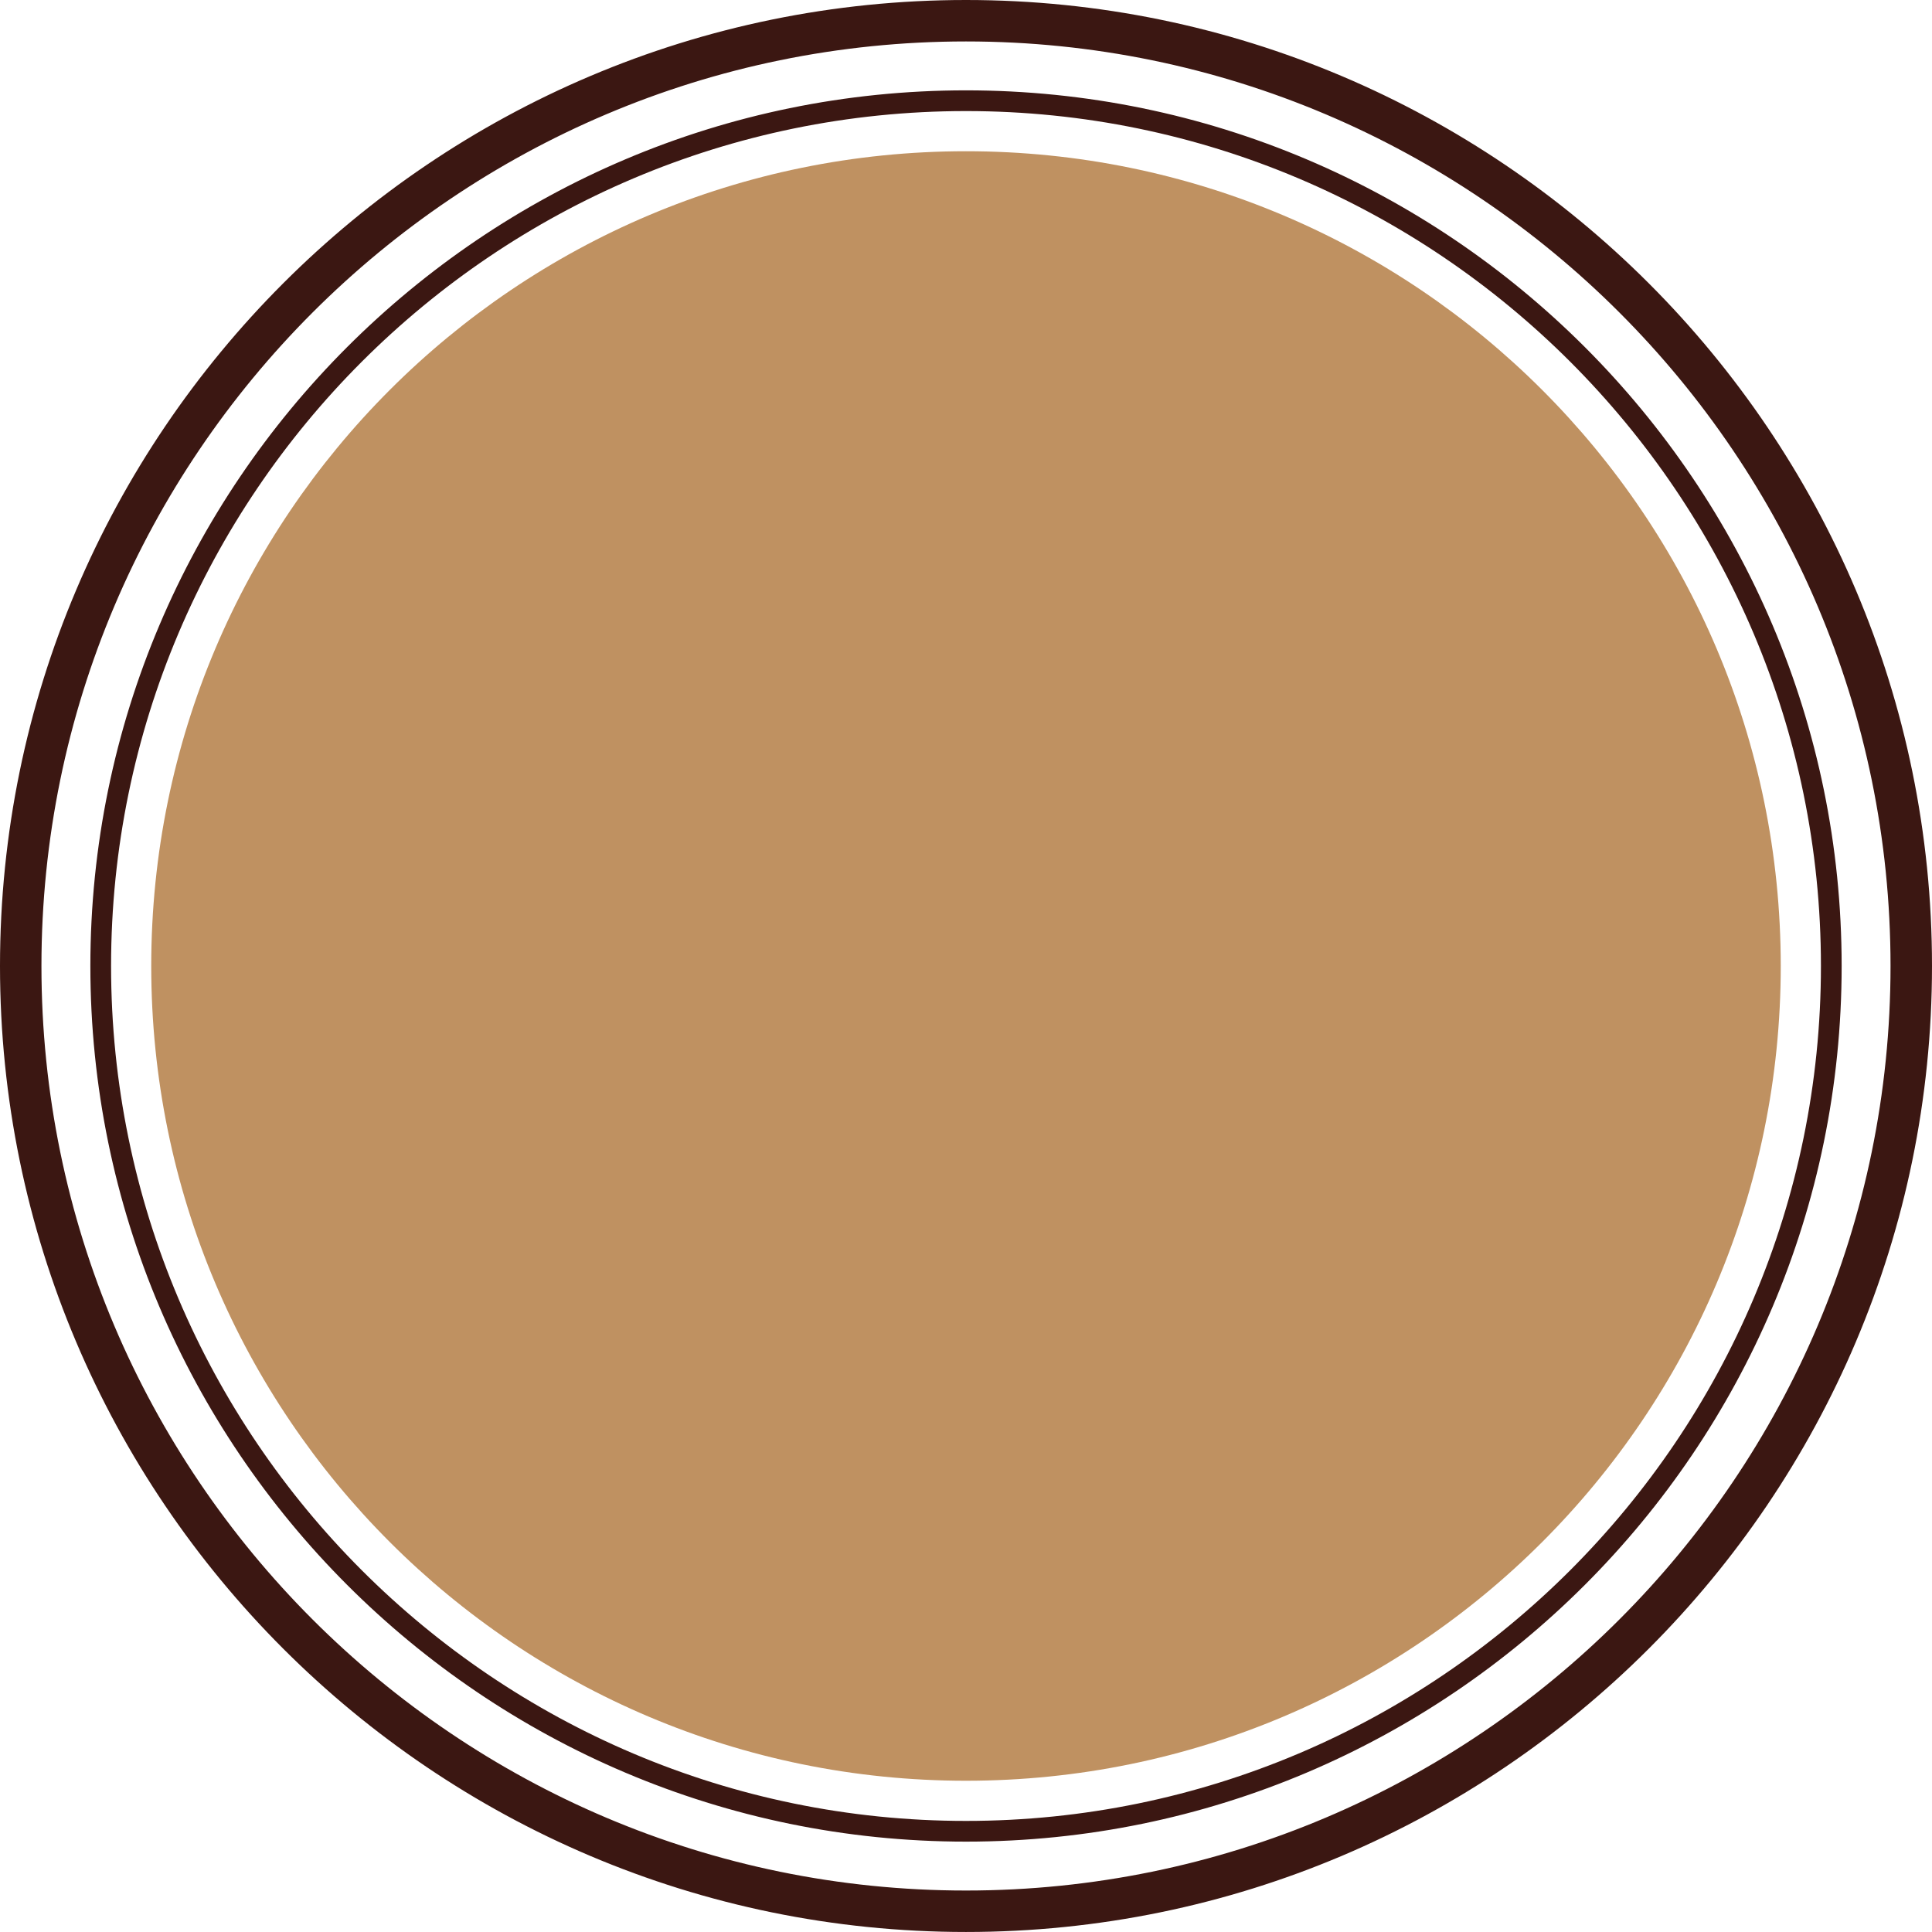 <svg version="1.1" id="图层_1" x="0px" y="0px" width="284.684px" height="284.682px" viewBox="0 0 284.684 284.682" enable-background="new 0 0 284.684 284.682" xml:space="preserve" xmlns="http://www.w3.org/2000/svg" xmlns:xlink="http://www.w3.org/1999/xlink" xmlns:xml="http://www.w3.org/XML/1998/namespace">
  <path fill="#BF9161" d="M262.397,142.341c0,66.305-53.751,120.055-120.058,120.055c-66.304,0-120.055-53.75-120.055-120.055
	c0-66.306,53.751-120.056,120.055-120.056C208.646,22.285,262.397,76.035,262.397,142.341z" class="color c1"/>
  <path fill="#3B1712" d="M142.341,284.681C63.854,284.681,0,220.827,0,142.341C0,63.854,63.854,0,142.341,0
	c78.488,0,142.343,63.854,142.343,142.341C284.683,220.827,220.829,284.681,142.341,284.681z M142.341,6.107
	C67.222,6.107,6.107,67.221,6.107,142.341c0,75.119,61.114,136.232,136.232,136.232c75.12,0,136.234-61.113,136.234-136.232
	C278.575,67.221,217.461,6.107,142.341,6.107z M142.341,271.368c-71.146,0-129.026-57.882-129.026-129.027
	c0-71.146,57.881-129.028,129.026-129.028c71.147,0,129.029,57.882,129.029,129.028C271.37,213.487,213.488,271.368,142.341,271.368
	z M142.341,16.366c-69.462,0-125.974,56.512-125.974,125.975s56.512,125.975,125.974,125.975
	c69.464,0,125.977-56.512,125.977-125.975S211.804,16.366,142.341,16.366z" class="color c2"/>
</svg>